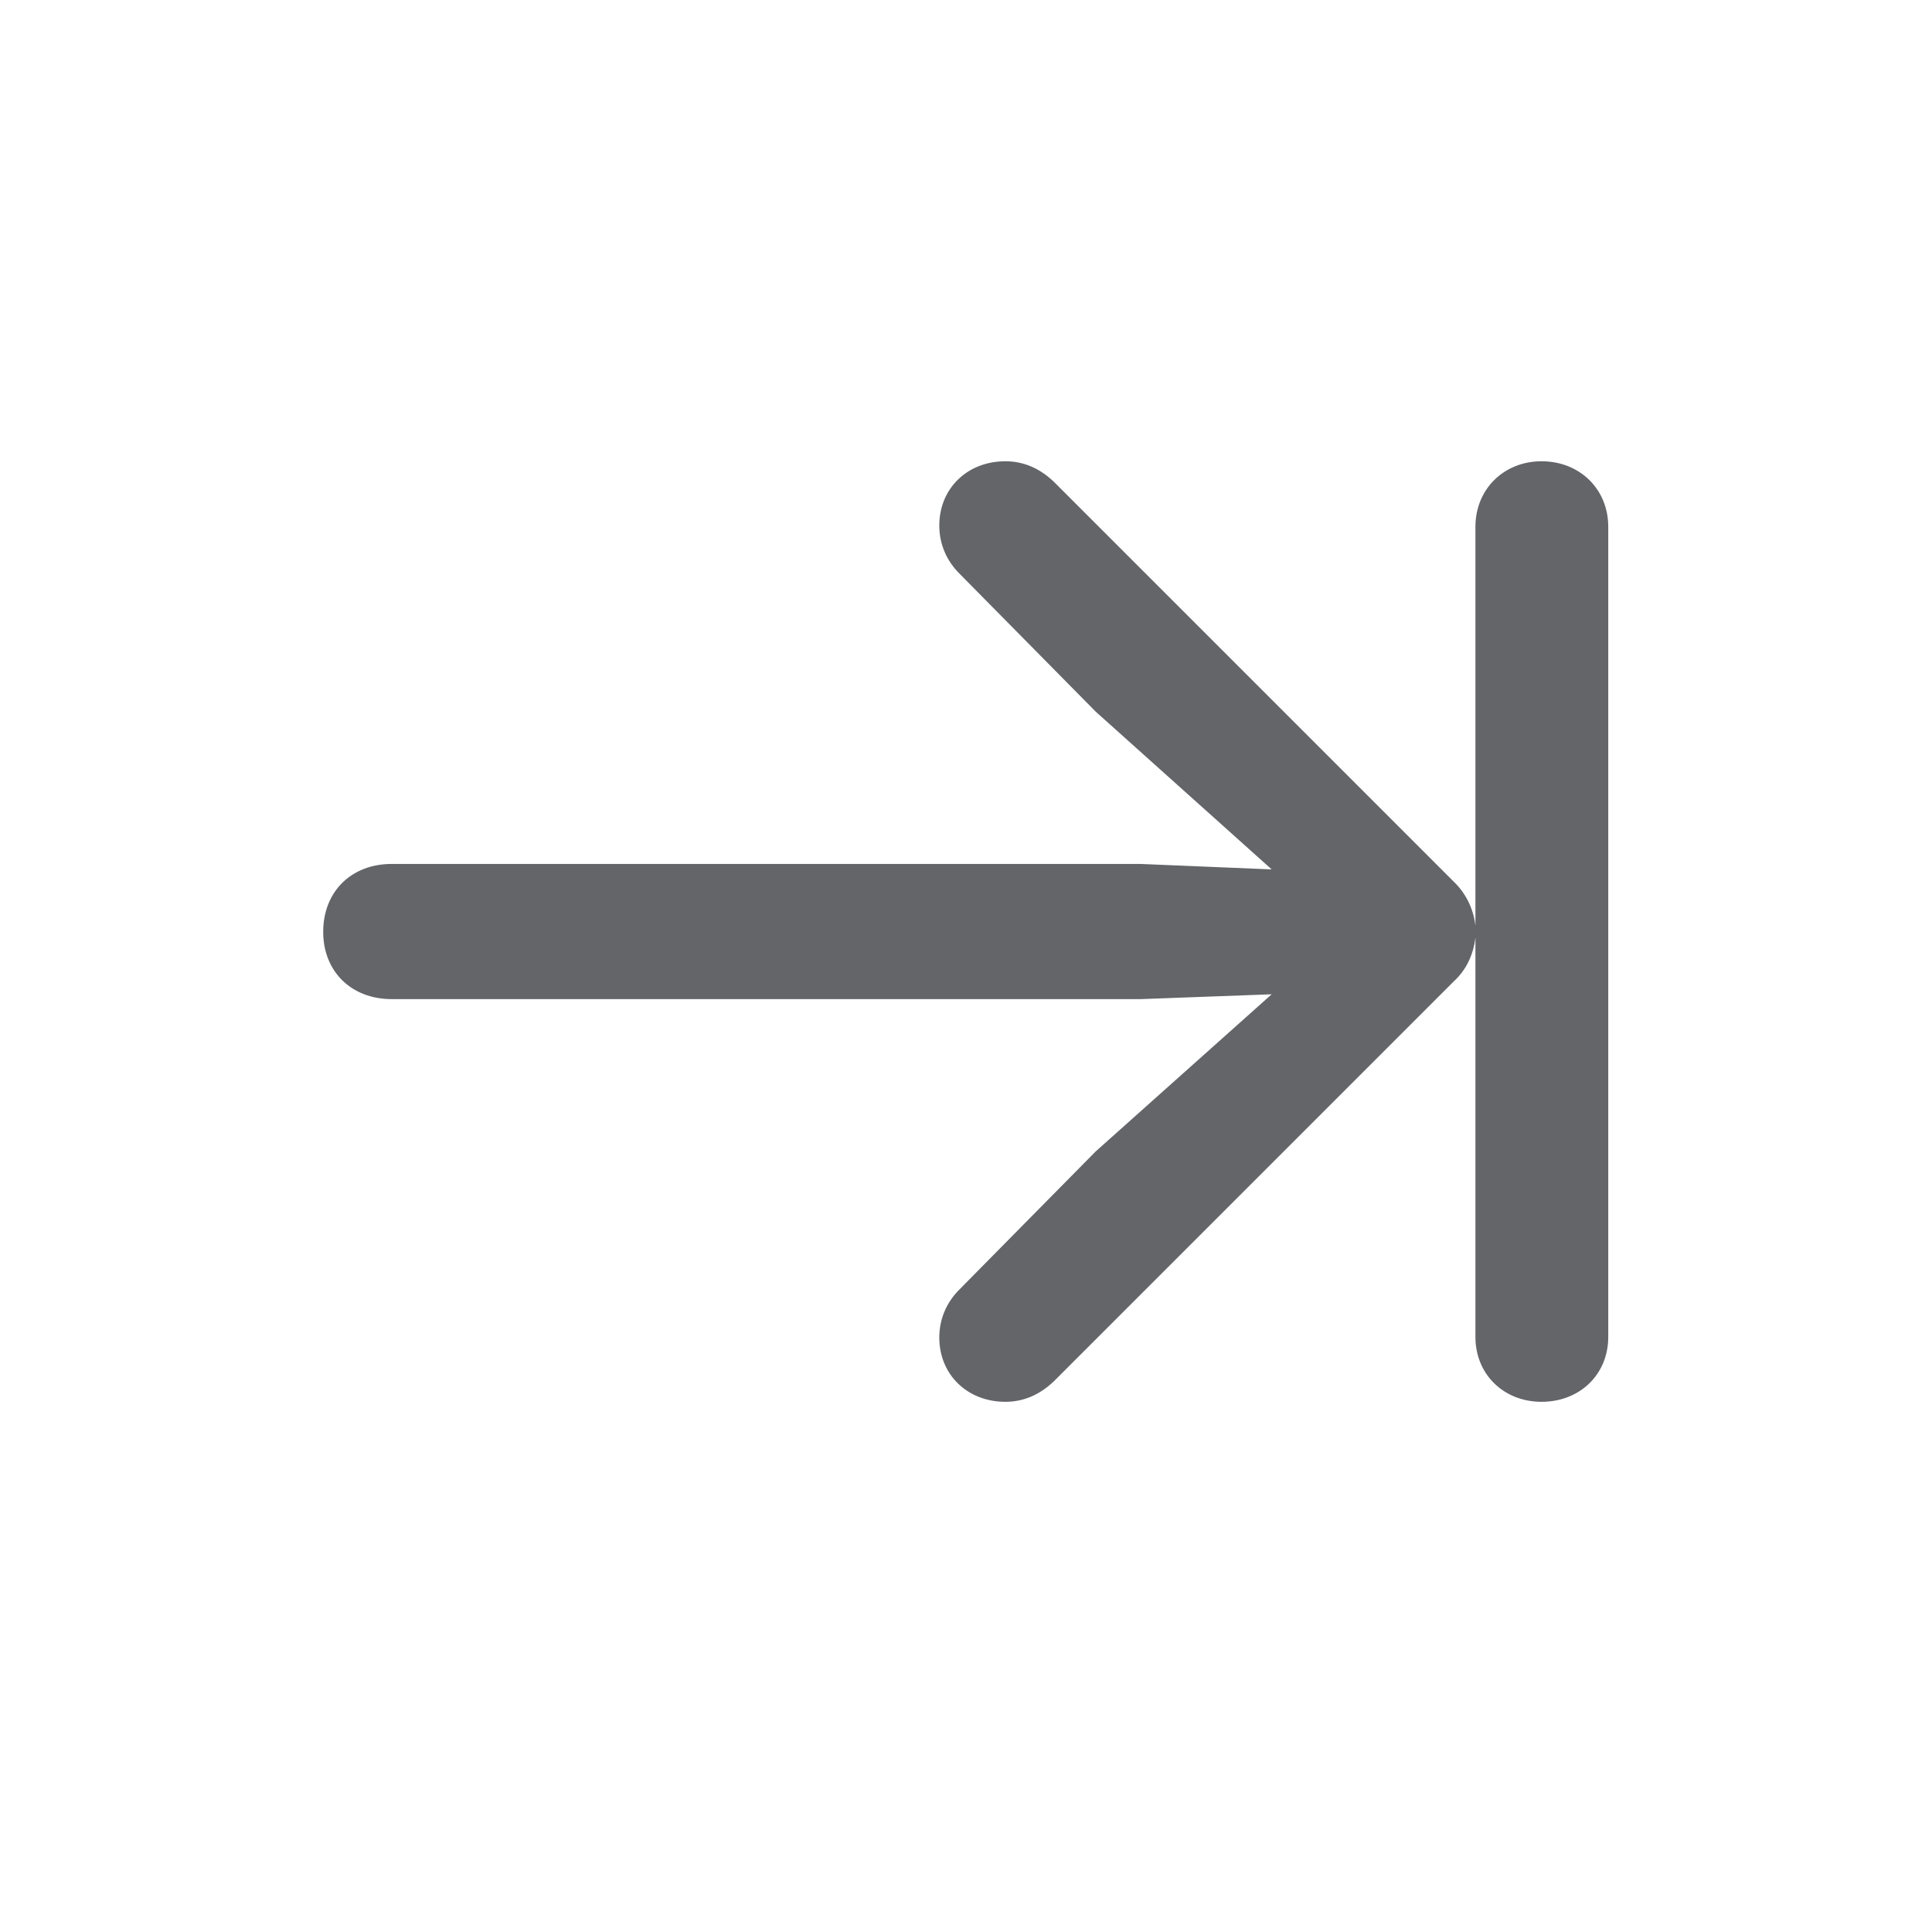 <svg width="28" height="28" viewBox="0 0 28 28" fill="none" xmlns="http://www.w3.org/2000/svg">
<path d="M14.571 20.316C14.826 20.316 15.063 20.22 15.274 20.018L21.066 14.226C21.251 14.059 21.356 13.83 21.383 13.584V19.376C21.383 19.921 21.796 20.316 22.341 20.316C22.895 20.316 23.308 19.921 23.308 19.376V7.634C23.308 7.089 22.895 6.685 22.341 6.685C21.796 6.685 21.383 7.089 21.383 7.634V13.417C21.356 13.18 21.251 12.951 21.066 12.775L15.274 6.983C15.063 6.781 14.826 6.685 14.571 6.685C14.018 6.685 13.613 7.08 13.613 7.616C13.613 7.897 13.727 8.135 13.903 8.311L15.881 10.315L18.43 12.6L16.531 12.521H5.677C5.088 12.521 4.684 12.925 4.684 13.505C4.684 14.076 5.088 14.48 5.677 14.48H16.531L18.43 14.41L15.881 16.686L13.903 18.69C13.727 18.866 13.613 19.104 13.613 19.385C13.613 19.921 14.018 20.316 14.571 20.316Z" fill="#636569"/>
</svg>

